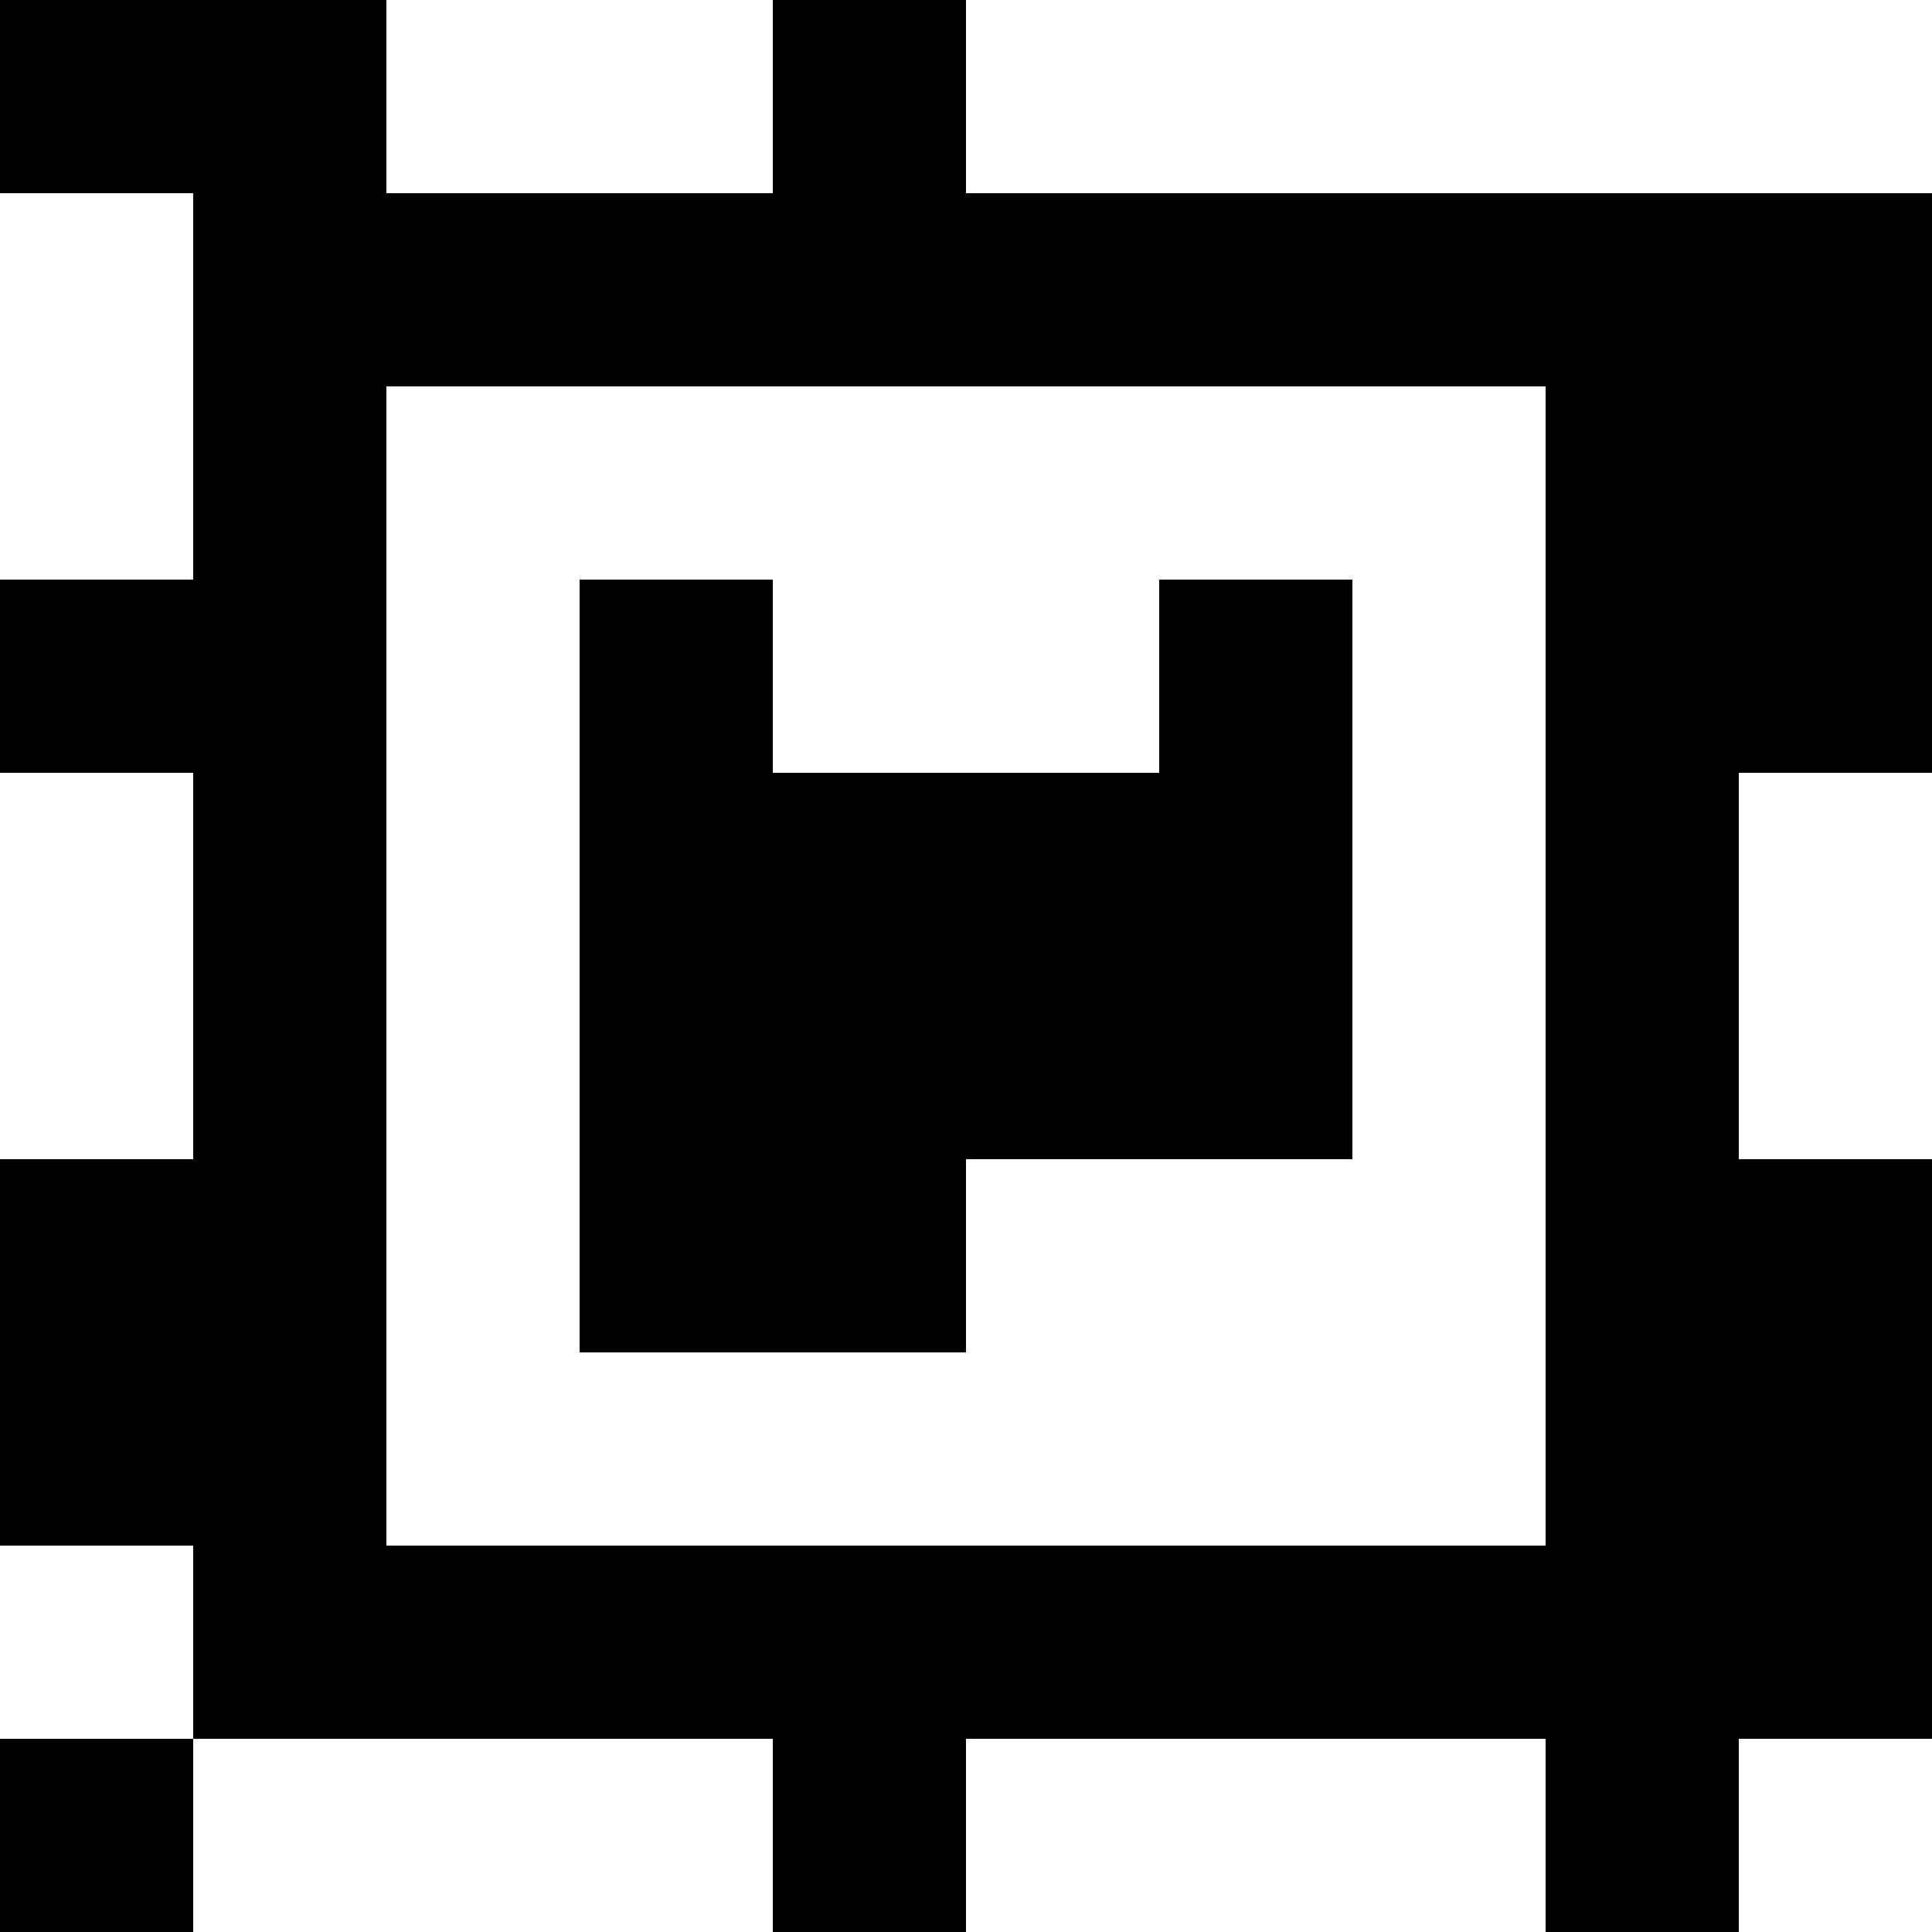 <?xml version="1.0" standalone="yes"?>
<svg xmlns="http://www.w3.org/2000/svg" width="100" height="100">
<rect width="100%" height="100%" fill="#808080" stroke="none"/>
<path style="fill:#000000; stroke:none;" d="M0 0L0 10L10 10L10 30L0 30L0 40L10 40L10 60L0 60L0 80L10 80L10 90L0 90L0 100L10 100L10 90L40 90L40 100L50 100L50 90L80 90L80 100L90 100L90 90L100 90L100 60L90 60L90 40L100 40L100 10L50 10L50 0L40 0L40 10L20 10L20 0L0 0z"/>
<path style="fill:#ffffff; stroke:none;" d="M20 0L20 10L40 10L40 0L20 0M50 0L50 10L100 10L100 0L50 0M0 10L0 30L10 30L10 10L0 10M20 20L20 80L80 80L80 20L20 20z"/>
<path style="fill:#000000; stroke:none;" d="M30 30L30 70L50 70L50 60L70 60L70 30L60 30L60 40L40 40L40 30L30 30z"/>
<path style="fill:#ffffff; stroke:none;" d="M0 40L0 60L10 60L10 40L0 40M90 40L90 60L100 60L100 40L90 40M0 80L0 90L10 90L10 80L0 80M10 90L10 100L40 100L40 90L10 90M50 90L50 100L80 100L80 90L50 90M90 90L90 100L100 100L100 90L90 90z"/>
</svg>
